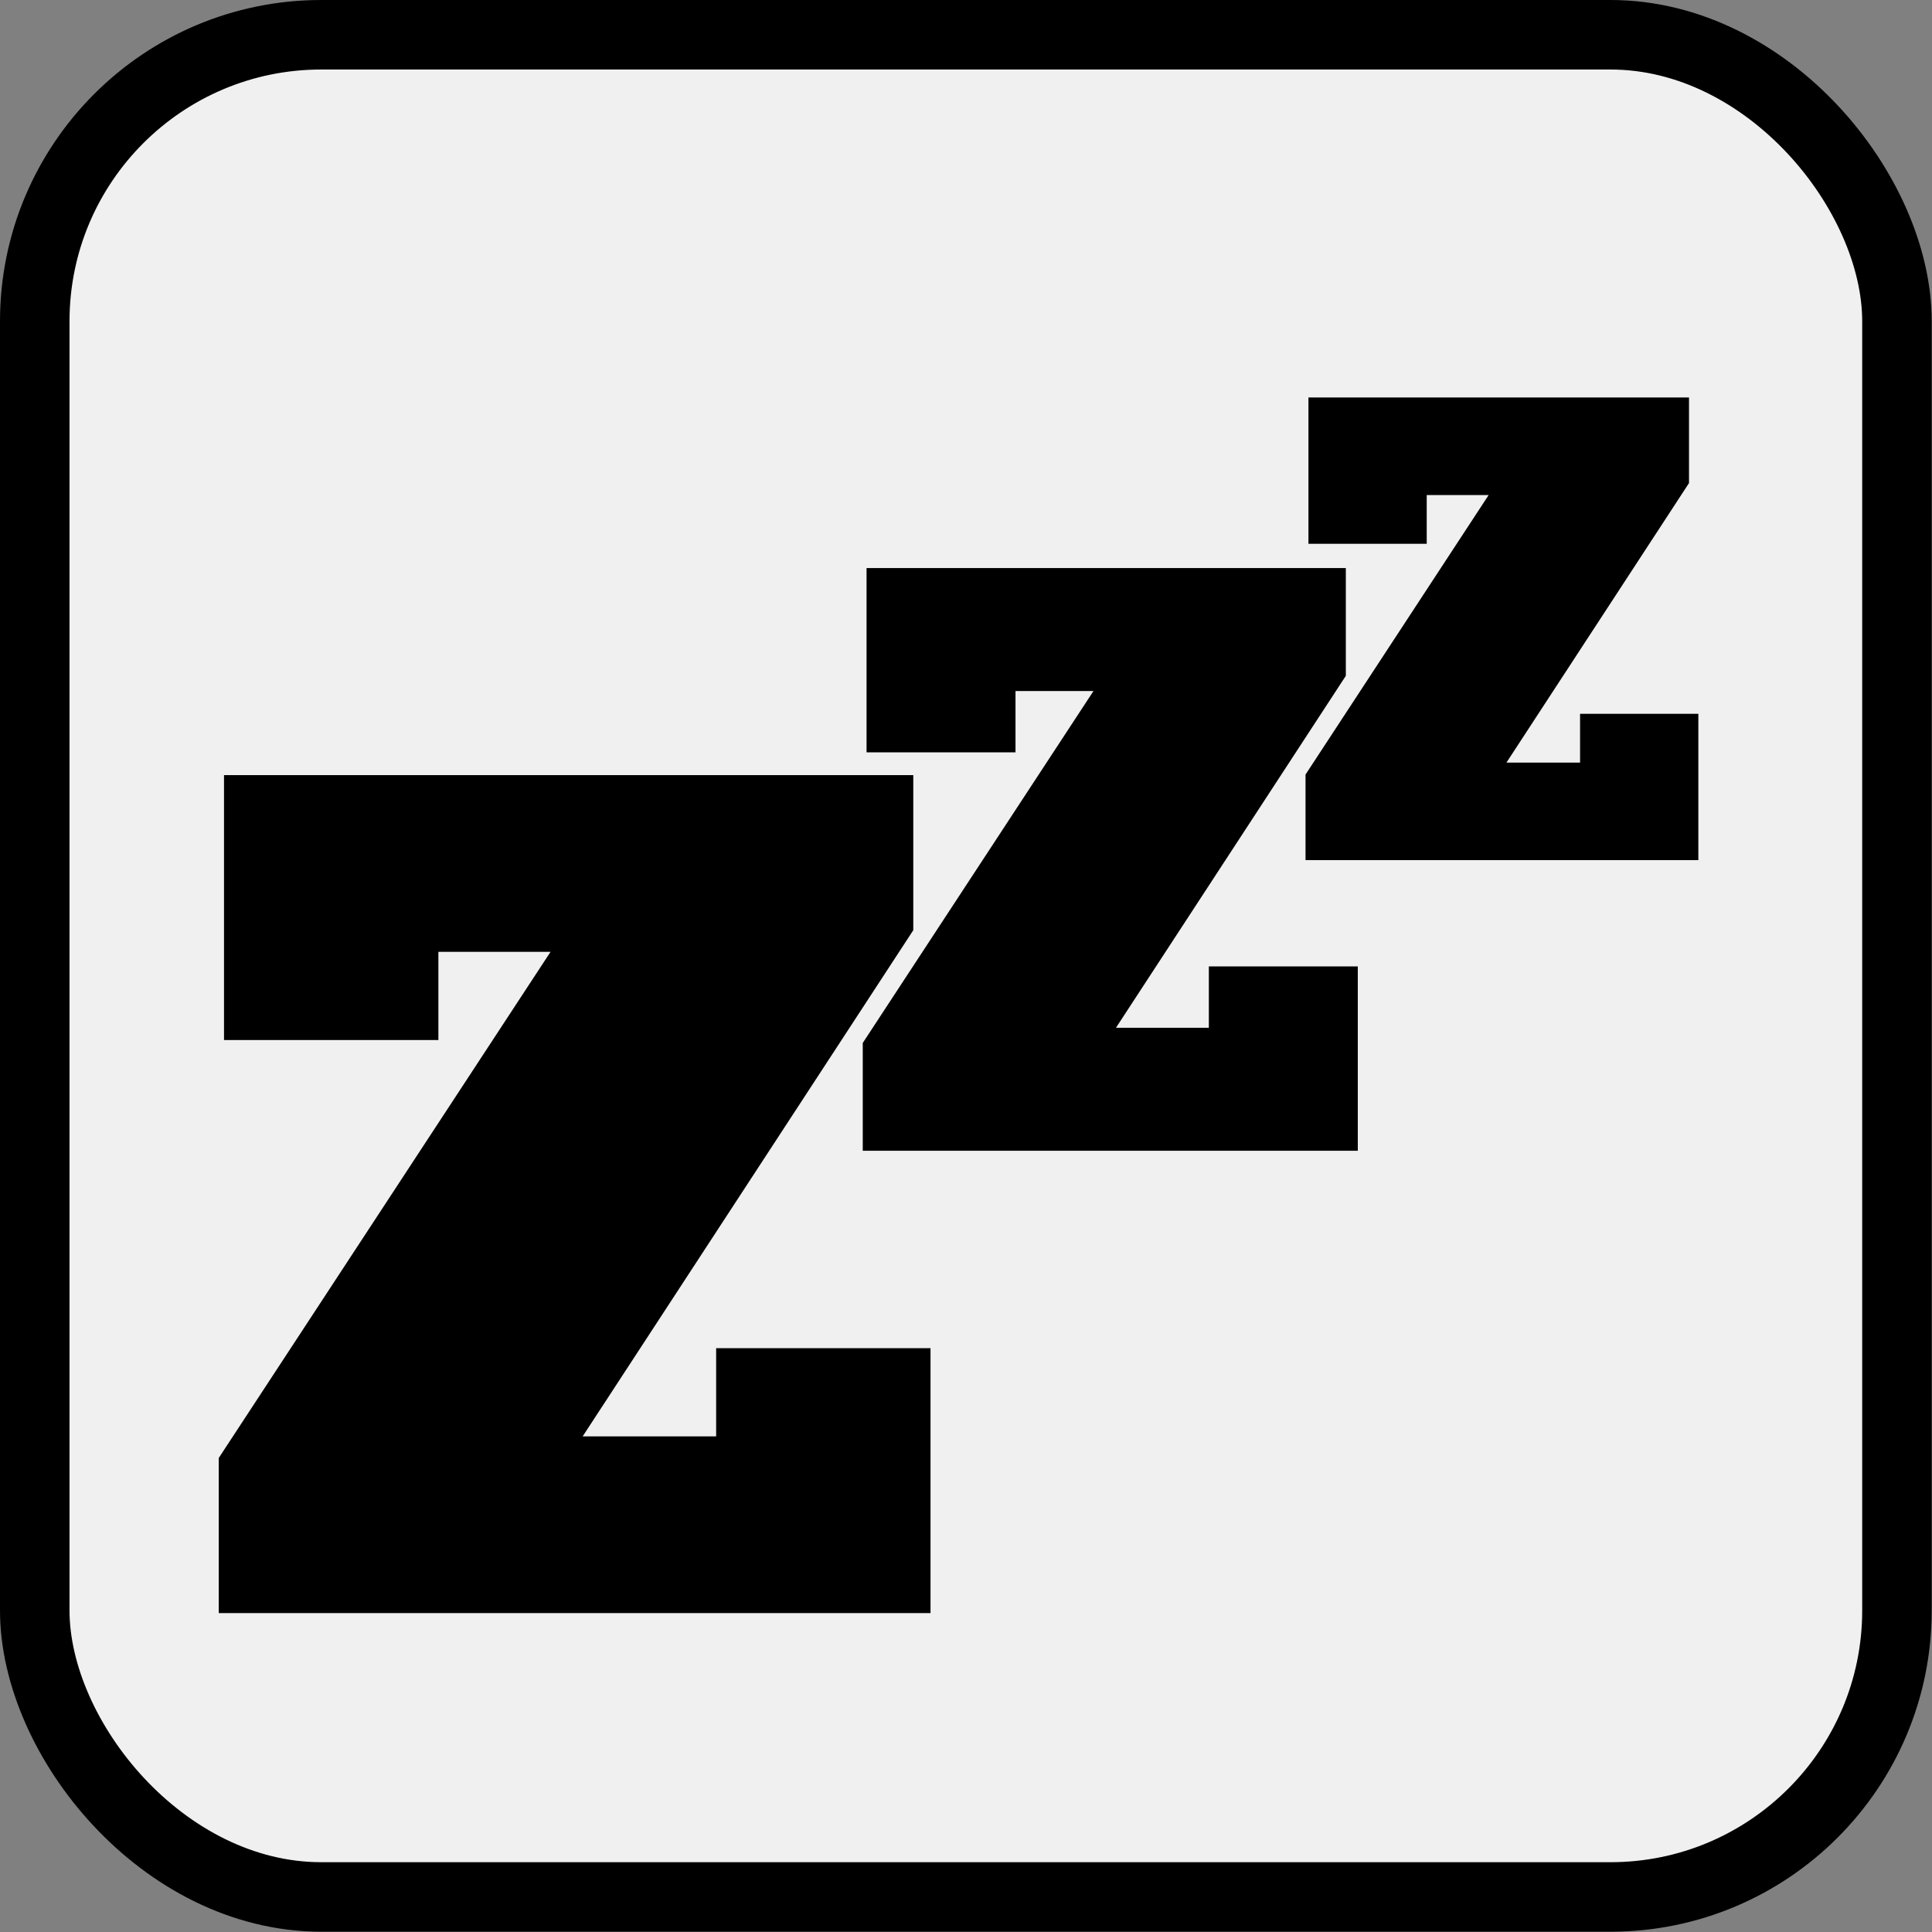 <?xml version="1.0" encoding="UTF-8" standalone="no"?>
<!-- Created with Inkscape (http://www.inkscape.org/) -->

<svg
   width="6.615mm"
   height="6.615mm"
   viewBox="0 0 6.615 6.615"
   version="1.1"
   id="svg1"
   xml:space="preserve"
   inkscape:version="1.3.2 (091e20e, 2023-11-25, custom)"
   sodipodi:docname="hiker.svg"
   xmlns:inkscape="http://www.inkscape.org/namespaces/inkscape"
   xmlns:sodipodi="http://sodipodi.sourceforge.net/DTD/sodipodi-0.dtd"
   xmlns="http://www.w3.org/2000/svg"
   xmlns:svg="http://www.w3.org/2000/svg"><rect x="0" y="0" width="6.615" height="6.615" fill="#808080" stroke="none"/><sodipodi:namedview
     id="namedview1"
     pagecolor="#ffffff"
     bordercolor="#666666"
     borderopacity="1.0"
     inkscape:showpageshadow="2"
     inkscape:pageopacity="0.0"
     inkscape:pagecheckerboard="0"
     inkscape:deskcolor="#d1d1d1"
     inkscape:document-units="mm"
     inkscape:zoom="2.9255612"
     inkscape:cx="621.59014"
     inkscape:cy="274.64816"
     inkscape:window-width="1920"
     inkscape:window-height="1017"
     inkscape:window-x="-8"
     inkscape:window-y="-8"
     inkscape:window-maximized="1"
     inkscape:current-layer="layer2" /><defs
     id="defs1" /><g
     inkscape:groupmode="layer"
     id="layer2"
     inkscape:label="Layer 2"
     transform="translate(-7.916,20.696)"><rect
       style="fill:#f0f0f0;stroke:#000000;stroke-width:0.238;stroke-linecap:round;stroke-linejoin:round;paint-order:markers fill stroke"
       id="rect4"
       width="6.376"
       height="6.376"
       x="8.035"
       y="-20.577"
       rx="0.981"
       ry="0.981" /><path
       d="m 12.055,-17.387 h 0.51 v 0.631 h -1.695 v -0.369 l 0.79,-1.205 h -0.267 v 0.21 h -0.51 v -0.631 h 1.641 v 0.369 l -0.787,1.205 h 0.318 z"
       id="text2"
       style="font-size:2.565px;line-height:1.25;font-family:'Alfa Slab One';-inkscape-font-specification:'Alfa Slab One, Normal';letter-spacing:0px;word-spacing:0px;stroke-width:0.015"
       aria-label="Z" /><path
       d="m 10.368,-16.08 h 0.734 v 0.907 H 8.665 v -0.531 l 1.136,-1.733 H 9.417 v 0.302 H 8.683 v -0.907 h 2.36 v 0.531 l -1.132,1.733 h 0.457 z"
       id="text1"
       style="font-size:3.687px;line-height:1.25;font-family:'Alfa Slab One';-inkscape-font-specification:'Alfa Slab One, Normal';letter-spacing:0px;word-spacing:0px;stroke-width:0.022"
       aria-label="Z" /><path
       d="m 13.326,-18.252 h 0.405 v 0.501 h -1.345 v -0.293 l 0.627,-0.957 h -0.212 v 0.167 h -0.405 v -0.501 h 1.303 v 0.293 l -0.625,0.957 h 0.252 z"
       id="text3"
       style="font-size:2.035px;line-height:1.25;font-family:'Alfa Slab One';-inkscape-font-specification:'Alfa Slab One, Normal';letter-spacing:0px;word-spacing:0px;stroke-width:0.012"
       aria-label="Z" /></g></svg>
